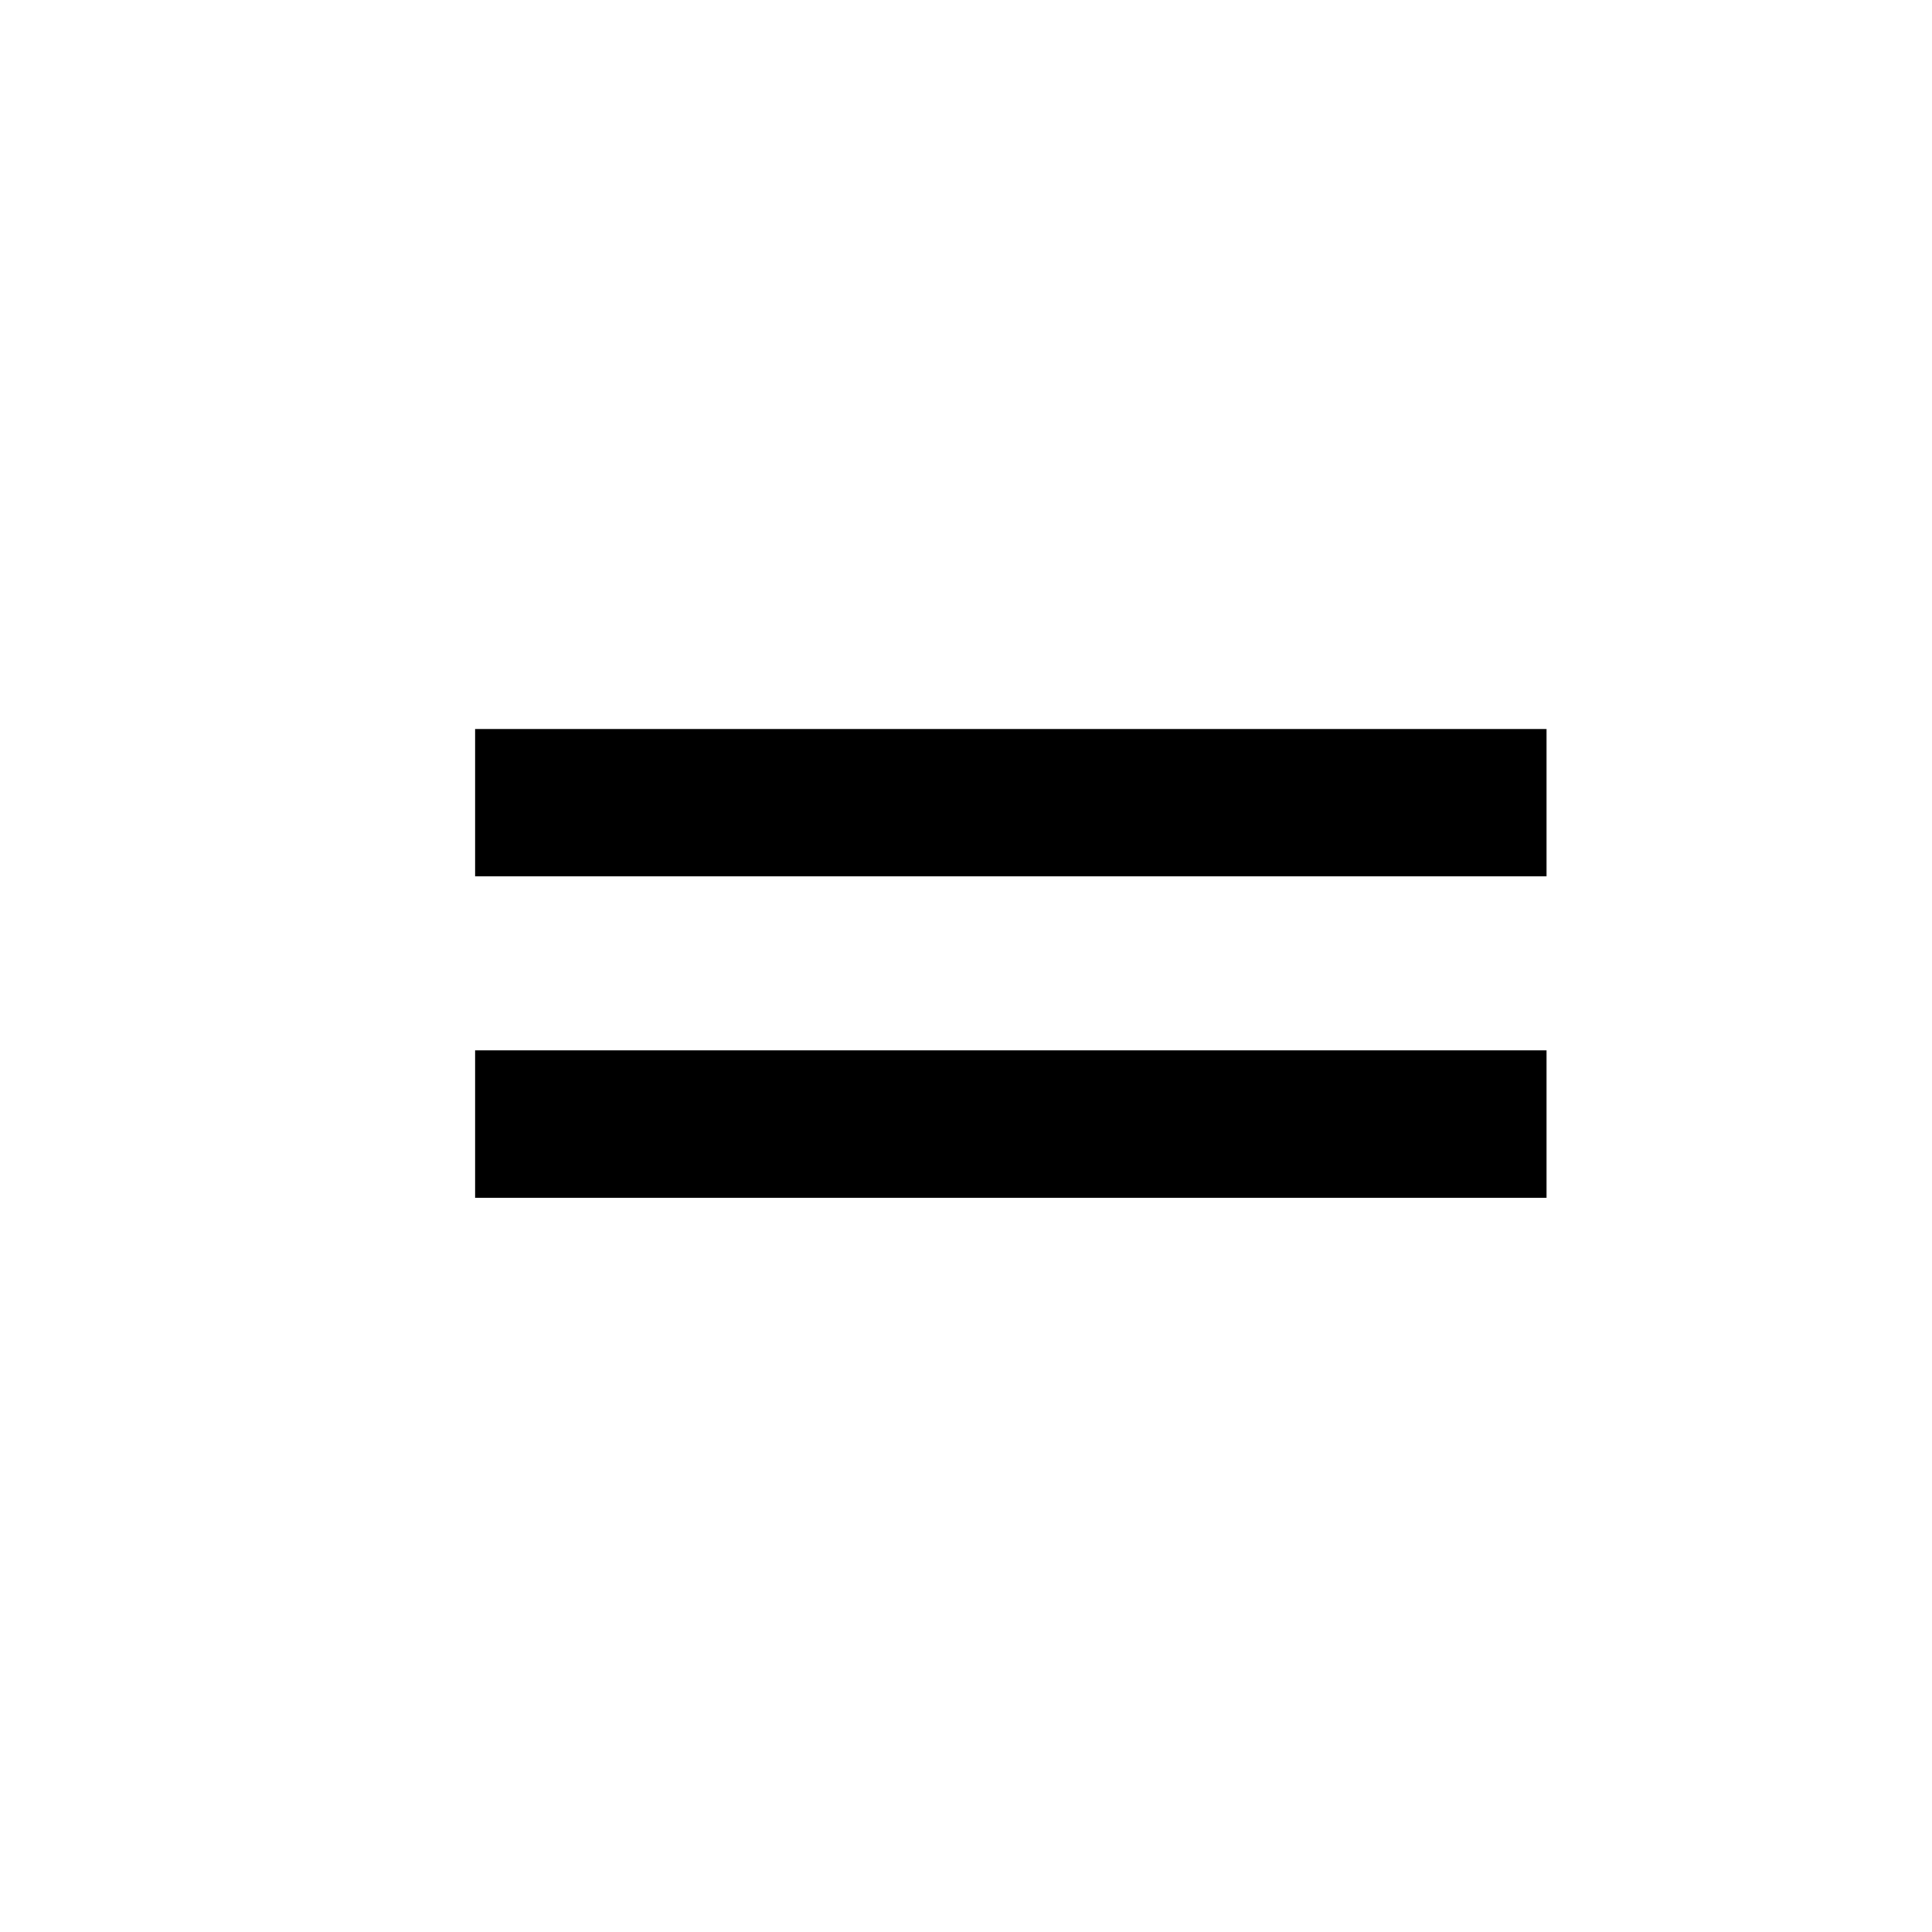 <svg width="11" height="11" viewBox="0 0 11 11" fill="none" xmlns="http://www.w3.org/2000/svg">
<path d="M3.125 6.4H8.386" stroke="black" stroke-width="0.839" stroke-linecap="square" stroke-linejoin="round"/>
<path d="M3.125 4.57H8.386" stroke="black" stroke-width="0.839" stroke-linecap="square" stroke-linejoin="round"/>
</svg>
